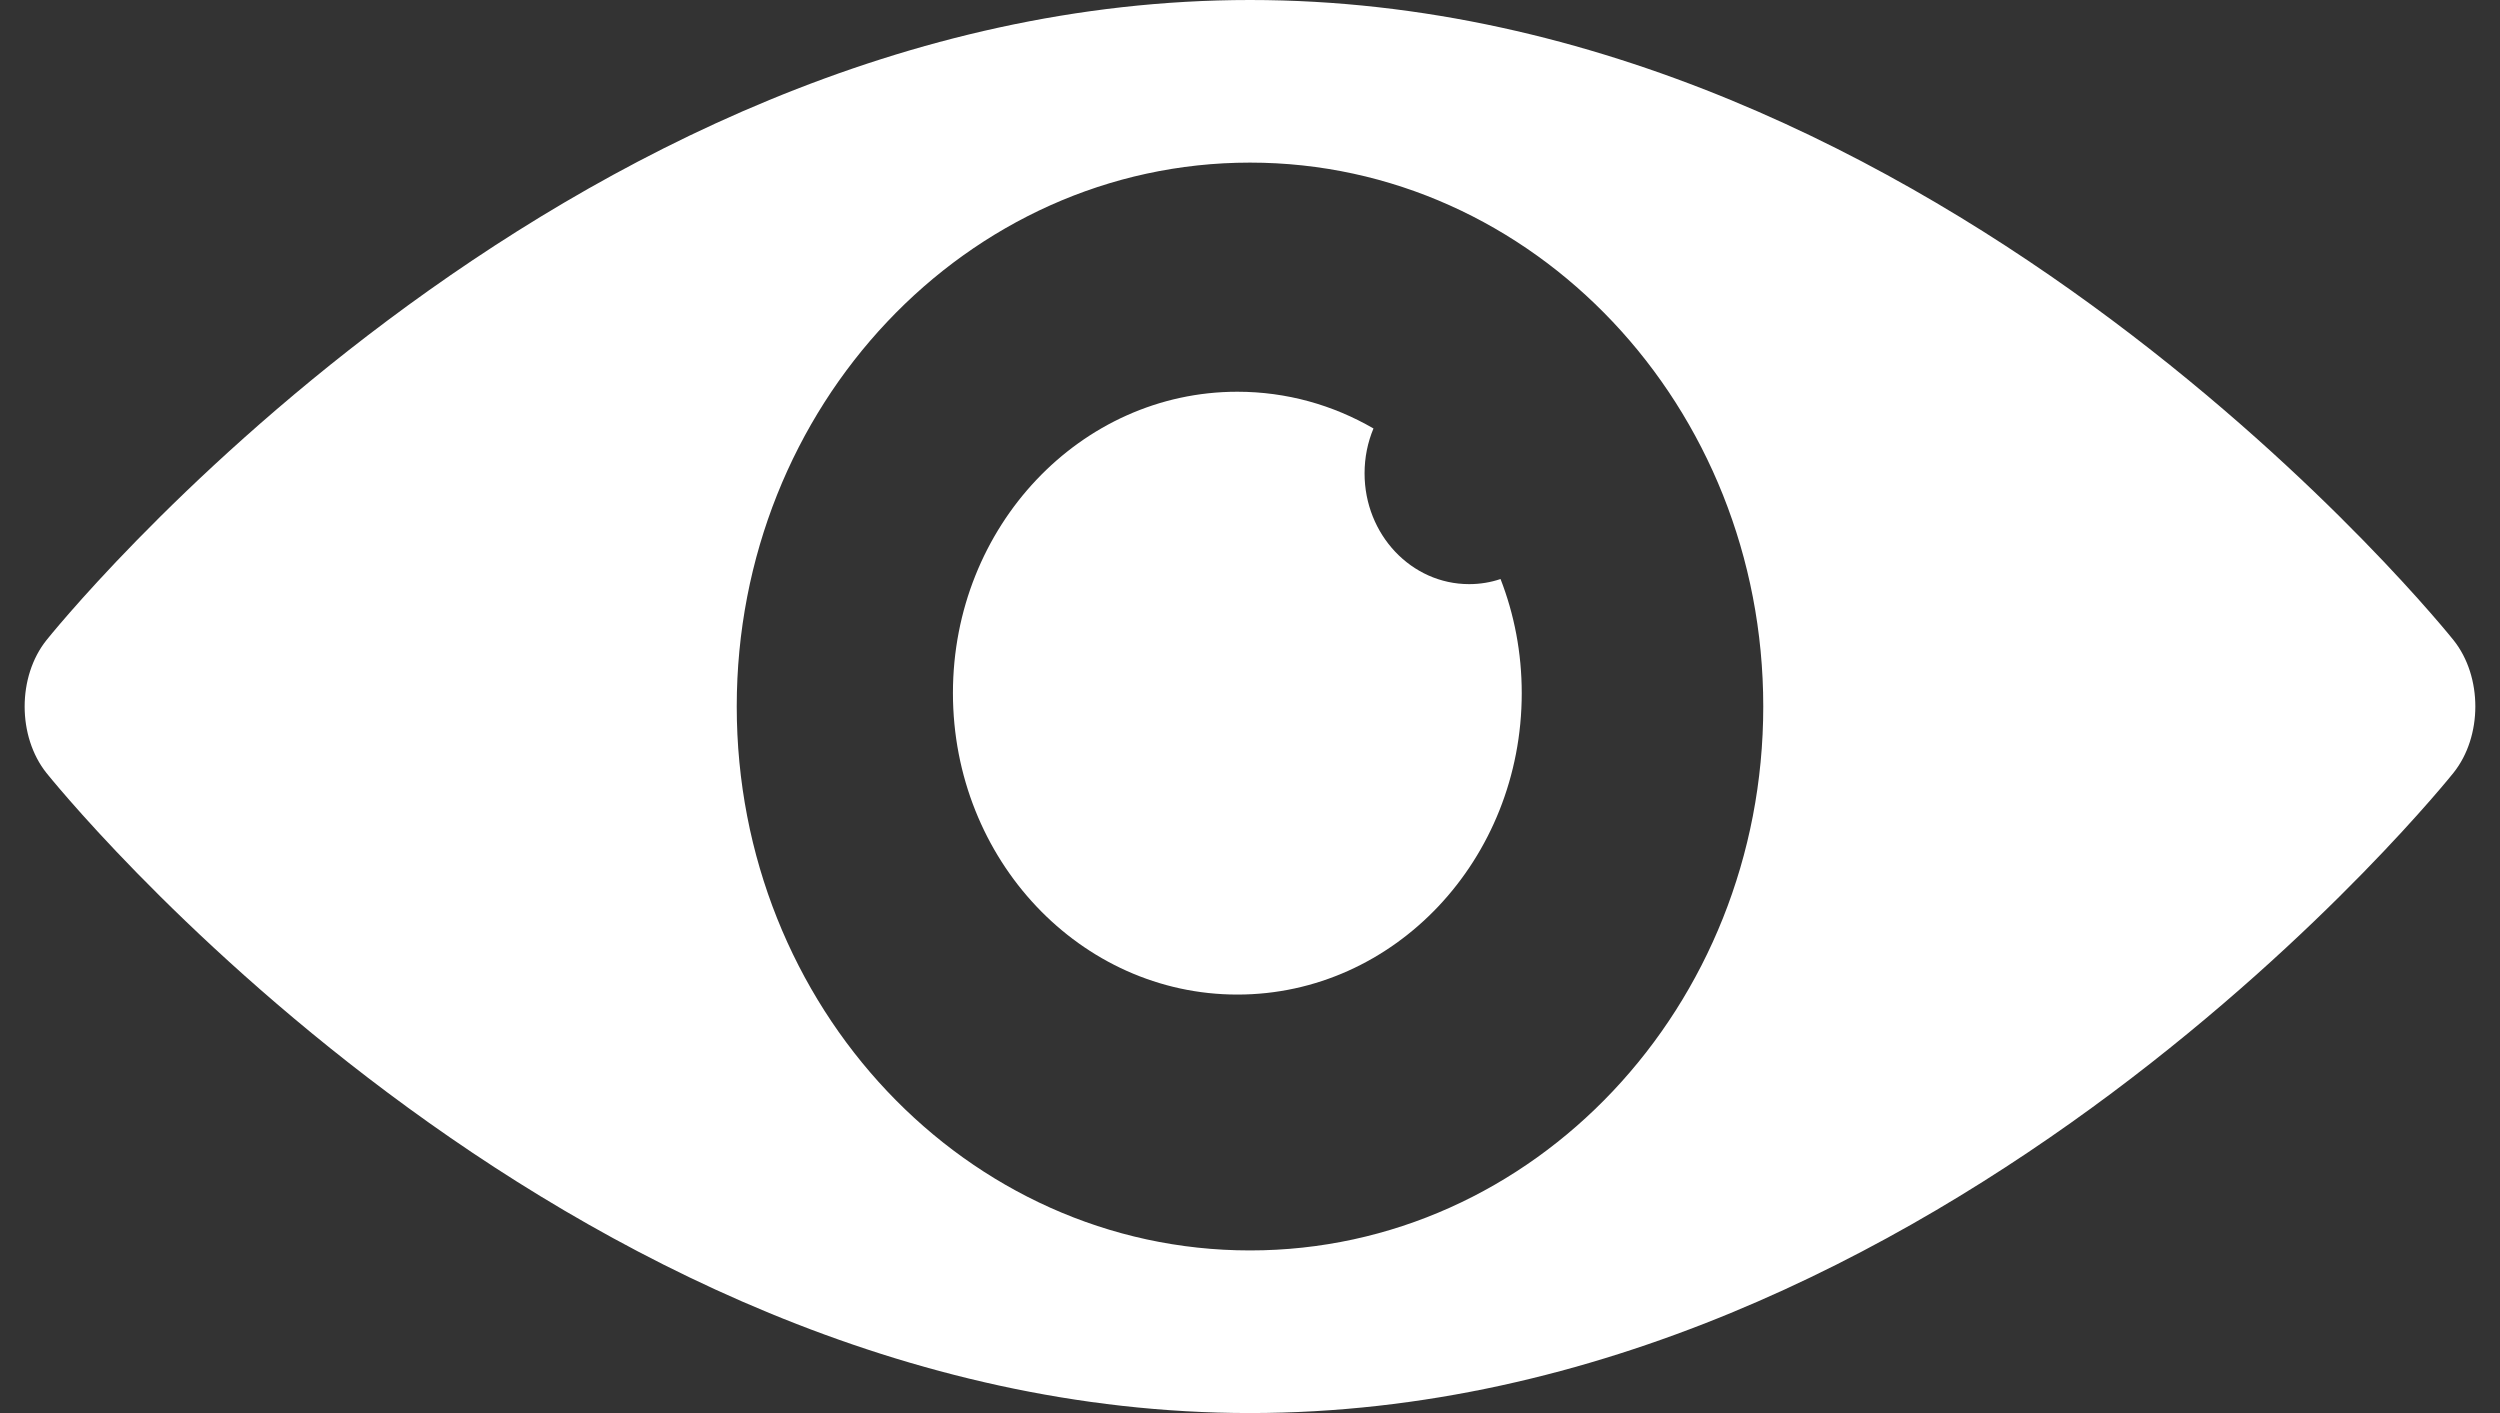 <?xml version="1.0" encoding="UTF-8"?>
<svg width="23px" height="13px" viewBox="0 0 23 13" version="1.1" xmlns="http://www.w3.org/2000/svg" xmlns:xlink="http://www.w3.org/1999/xlink">
    <rect x="0" y="0" width="23" height="13" fill="#333333" stroke="none"/>
    <!-- Generator: Sketch 51.2 (57519) - http://www.bohemiancoding.com/sketch -->
    <title>eye</title>
    <desc>Created with Sketch.</desc>
    <defs></defs>
    <g id="Page-1" stroke="none" stroke-width="1" fill="none" fill-rule="evenodd">
        <g id="Desktop-HD" transform="translate(-1277, -144)" fill="#FFFFFF" fill-rule="nonzero">
            <g id="eye" transform="translate(1277, 144)">
                <path d="M22.573,5.89 C22.573,5.89 17.884,0 11.5,0 C5.117,0 0.427,5.89 0.427,5.89 C0.16,6.225 0.16,6.775 0.427,7.111 C0.427,7.11 5.117,13 11.5,13 C17.883,13 22.572,7.11 22.572,7.11 C22.84,6.775 22.84,6.225 22.573,5.89 Z M11.5,11.504 C8.893,11.504 6.778,9.264 6.778,6.5 C6.778,3.736 8.893,1.496 11.5,1.496 C14.107,1.496 16.222,3.737 16.222,6.5 C16.222,9.263 14.108,11.504 11.5,11.504 Z" id="Shape"></path>
                <path d="M13.516,5.374 C12.984,5.374 12.554,4.918 12.554,4.355 C12.554,4.208 12.583,4.068 12.636,3.942 C12.264,3.726 11.837,3.604 11.384,3.604 C9.939,3.604 8.767,4.845 8.767,6.376 C8.767,7.908 9.939,9.15 11.384,9.15 C12.829,9.15 14,7.908 14,6.377 C14,6.005 13.931,5.651 13.805,5.327 C13.714,5.358 13.616,5.374 13.516,5.374 Z" id="Shape"></path>
            </g>
        </g>
    </g>
</svg>